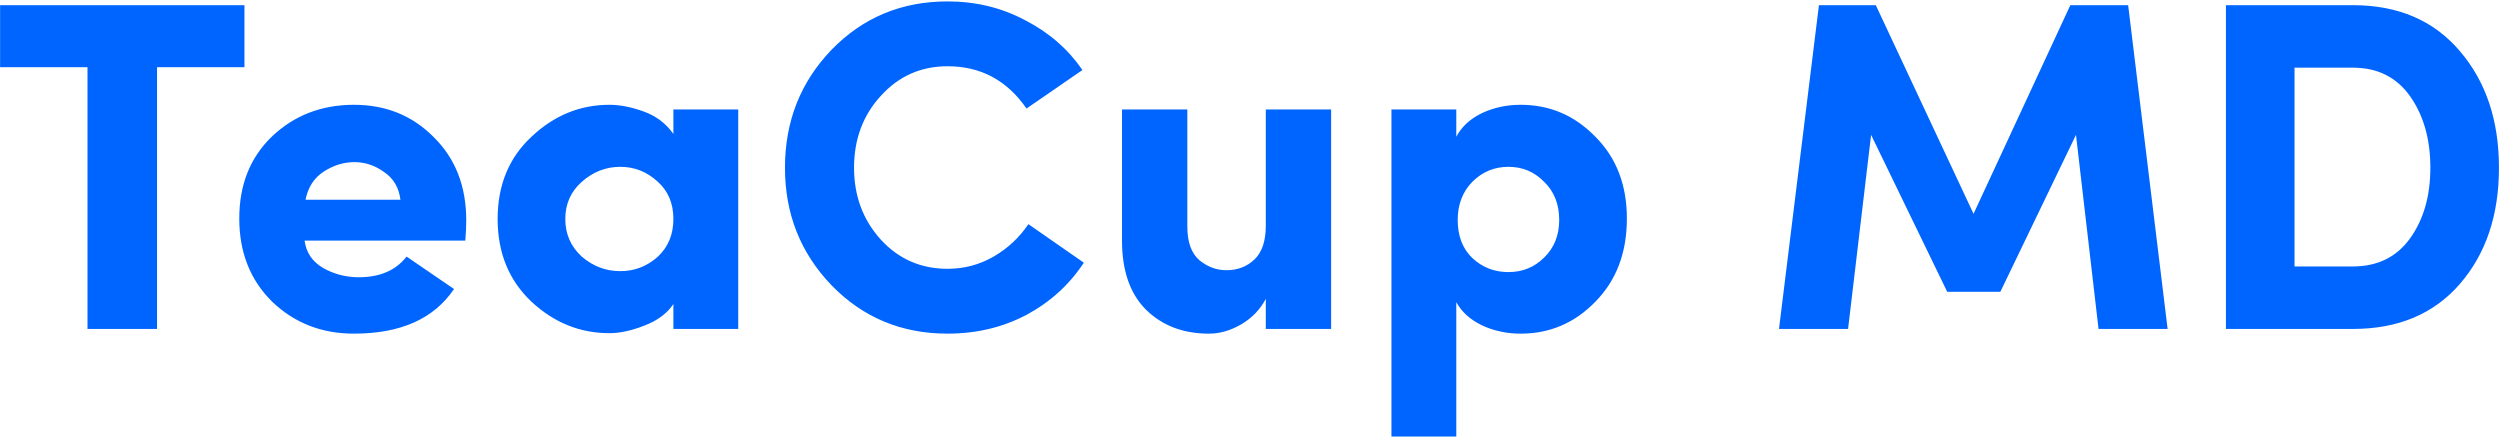 <svg width="1064" height="186" viewBox="0 0 1064 186" fill="none" xmlns="http://www.w3.org/2000/svg">
<path d="M0.038 28.6V2.2H104.038V28.6H66.838V140H37.237V28.6H0.038ZM173.033 109.2L193.233 123C184.699 135.667 170.499 142 150.633 142C136.899 142 125.299 137.467 115.833 128.4C106.499 119.2 101.833 107.4 101.833 93C101.833 78.6 106.499 66.933 115.833 58C125.299 49.067 136.899 44.6 150.633 44.6C164.233 44.6 175.566 49.2 184.633 58.4C193.833 67.467 198.433 79.267 198.433 93.8C198.433 96.333 198.299 99.2 198.033 102.4H129.633C130.299 107.467 132.899 111.333 137.433 114C142.099 116.667 147.166 118 152.633 118C161.699 118 168.499 115.067 173.033 109.2ZM130.033 85H170.433C169.766 79.8 167.433 75.867 163.433 73.2C159.566 70.4 155.366 69 150.833 69C146.299 69 141.966 70.333 137.833 73C133.699 75.667 131.099 79.667 130.033 85ZM286.594 140V129.4C283.927 133.4 279.794 136.467 274.194 138.6C268.727 140.733 263.794 141.8 259.394 141.8C246.86 141.8 235.794 137.333 226.194 128.4C216.594 119.333 211.794 107.6 211.794 93.2C211.794 78.8 216.594 67.133 226.194 58.2C235.794 49.133 246.86 44.6 259.394 44.6C263.794 44.6 268.594 45.533 273.794 47.4C279.127 49.267 283.394 52.467 286.594 57V46.6H314.194V140H286.594ZM247.594 77.4C242.927 81.533 240.594 86.8 240.594 93.2C240.594 99.6 242.927 104.933 247.594 109.2C252.394 113.333 257.86 115.4 263.994 115.4C269.994 115.4 275.26 113.4 279.794 109.4C284.327 105.267 286.594 99.867 286.594 93.2C286.594 86.533 284.327 81.2 279.794 77.2C275.26 73.067 269.994 71 263.994 71C257.86 71 252.394 73.133 247.594 77.4ZM437.683 95.4L461.283 111.8C455.149 121.133 447.016 128.533 436.883 134C426.749 139.333 415.549 142 403.283 142C383.683 142 367.216 135.133 353.883 121.4C340.683 107.667 334.083 91 334.083 71.4C334.083 51.667 340.683 34.933 353.883 21.2C367.216 7.467 383.683 0.6 403.283 0.6C415.283 0.6 426.283 3.267 436.283 8.6C446.416 13.8 454.549 20.867 460.683 29.8L436.883 46.2C428.616 34.2 417.416 28.2 403.283 28.2C391.949 28.2 382.483 32.4 374.883 40.8C367.283 49.067 363.483 59.267 363.483 71.4C363.483 83.4 367.283 93.6 374.883 102C382.483 110.267 391.949 114.4 403.283 114.4C410.349 114.4 416.883 112.667 422.883 109.2C428.883 105.733 433.816 101.133 437.683 95.4ZM538.727 96V46.6H566.527V140H538.727V127.2C536.327 131.733 532.86 135.333 528.327 138C523.793 140.667 519.193 142 514.527 142C503.593 142 494.66 138.6 487.727 131.8C480.927 125 477.527 115.2 477.527 102.4V46.6H505.327V96.4C505.327 103.067 507.06 107.867 510.527 110.8C513.993 113.6 517.793 115 521.927 115C526.727 115 530.727 113.467 533.927 110.4C537.127 107.333 538.727 102.533 538.727 96ZM620.398 93.6C620.398 100.4 622.465 105.8 626.598 109.8C630.865 113.8 635.998 115.8 641.998 115.8C647.998 115.8 653.065 113.733 657.198 109.6C661.465 105.467 663.598 100.133 663.598 93.6C663.598 86.933 661.465 81.533 657.198 77.4C653.065 73.133 647.998 71 641.998 71C635.998 71 630.865 73.133 626.598 77.4C622.465 81.667 620.398 87.067 620.398 93.6ZM592.198 46.6H619.798V58.2C622.065 53.933 625.665 50.6 630.598 48.2C635.665 45.8 641.198 44.6 647.198 44.6C659.598 44.6 670.198 49.133 678.998 58.2C687.932 67.133 692.398 78.733 692.398 93C692.398 107.533 687.932 119.333 678.998 128.4C670.198 137.467 659.598 142 647.198 142C641.198 142 635.665 140.8 630.598 138.4C625.665 136 622.065 132.733 619.798 128.6V185.8H592.198V46.6ZM839.939 91L881.139 2.2H905.739L922.539 140H893.139L883.539 57.4L851.339 124.2H828.739L796.339 57.4L786.539 140H757.139L774.139 2.2H798.339L839.939 91ZM976.556 28.8V113.4H1001.36C1011.89 113.4 1020.02 109.4 1025.76 101.4C1031.49 93.4 1034.36 83.4 1034.36 71.4C1034.36 59.267 1031.49 49.133 1025.76 41C1020.02 32.867 1011.89 28.8 1001.36 28.8H976.556ZM1001.36 140H947.356V2.2H1001.36C1020.69 2.2 1035.89 8.733 1046.96 21.8C1058.02 34.733 1063.56 51.267 1063.56 71.4C1063.56 91.533 1058.02 108 1046.96 120.8C1035.89 133.6 1020.69 140 1001.36 140Z" fill="#0065FF"/>
</svg>
